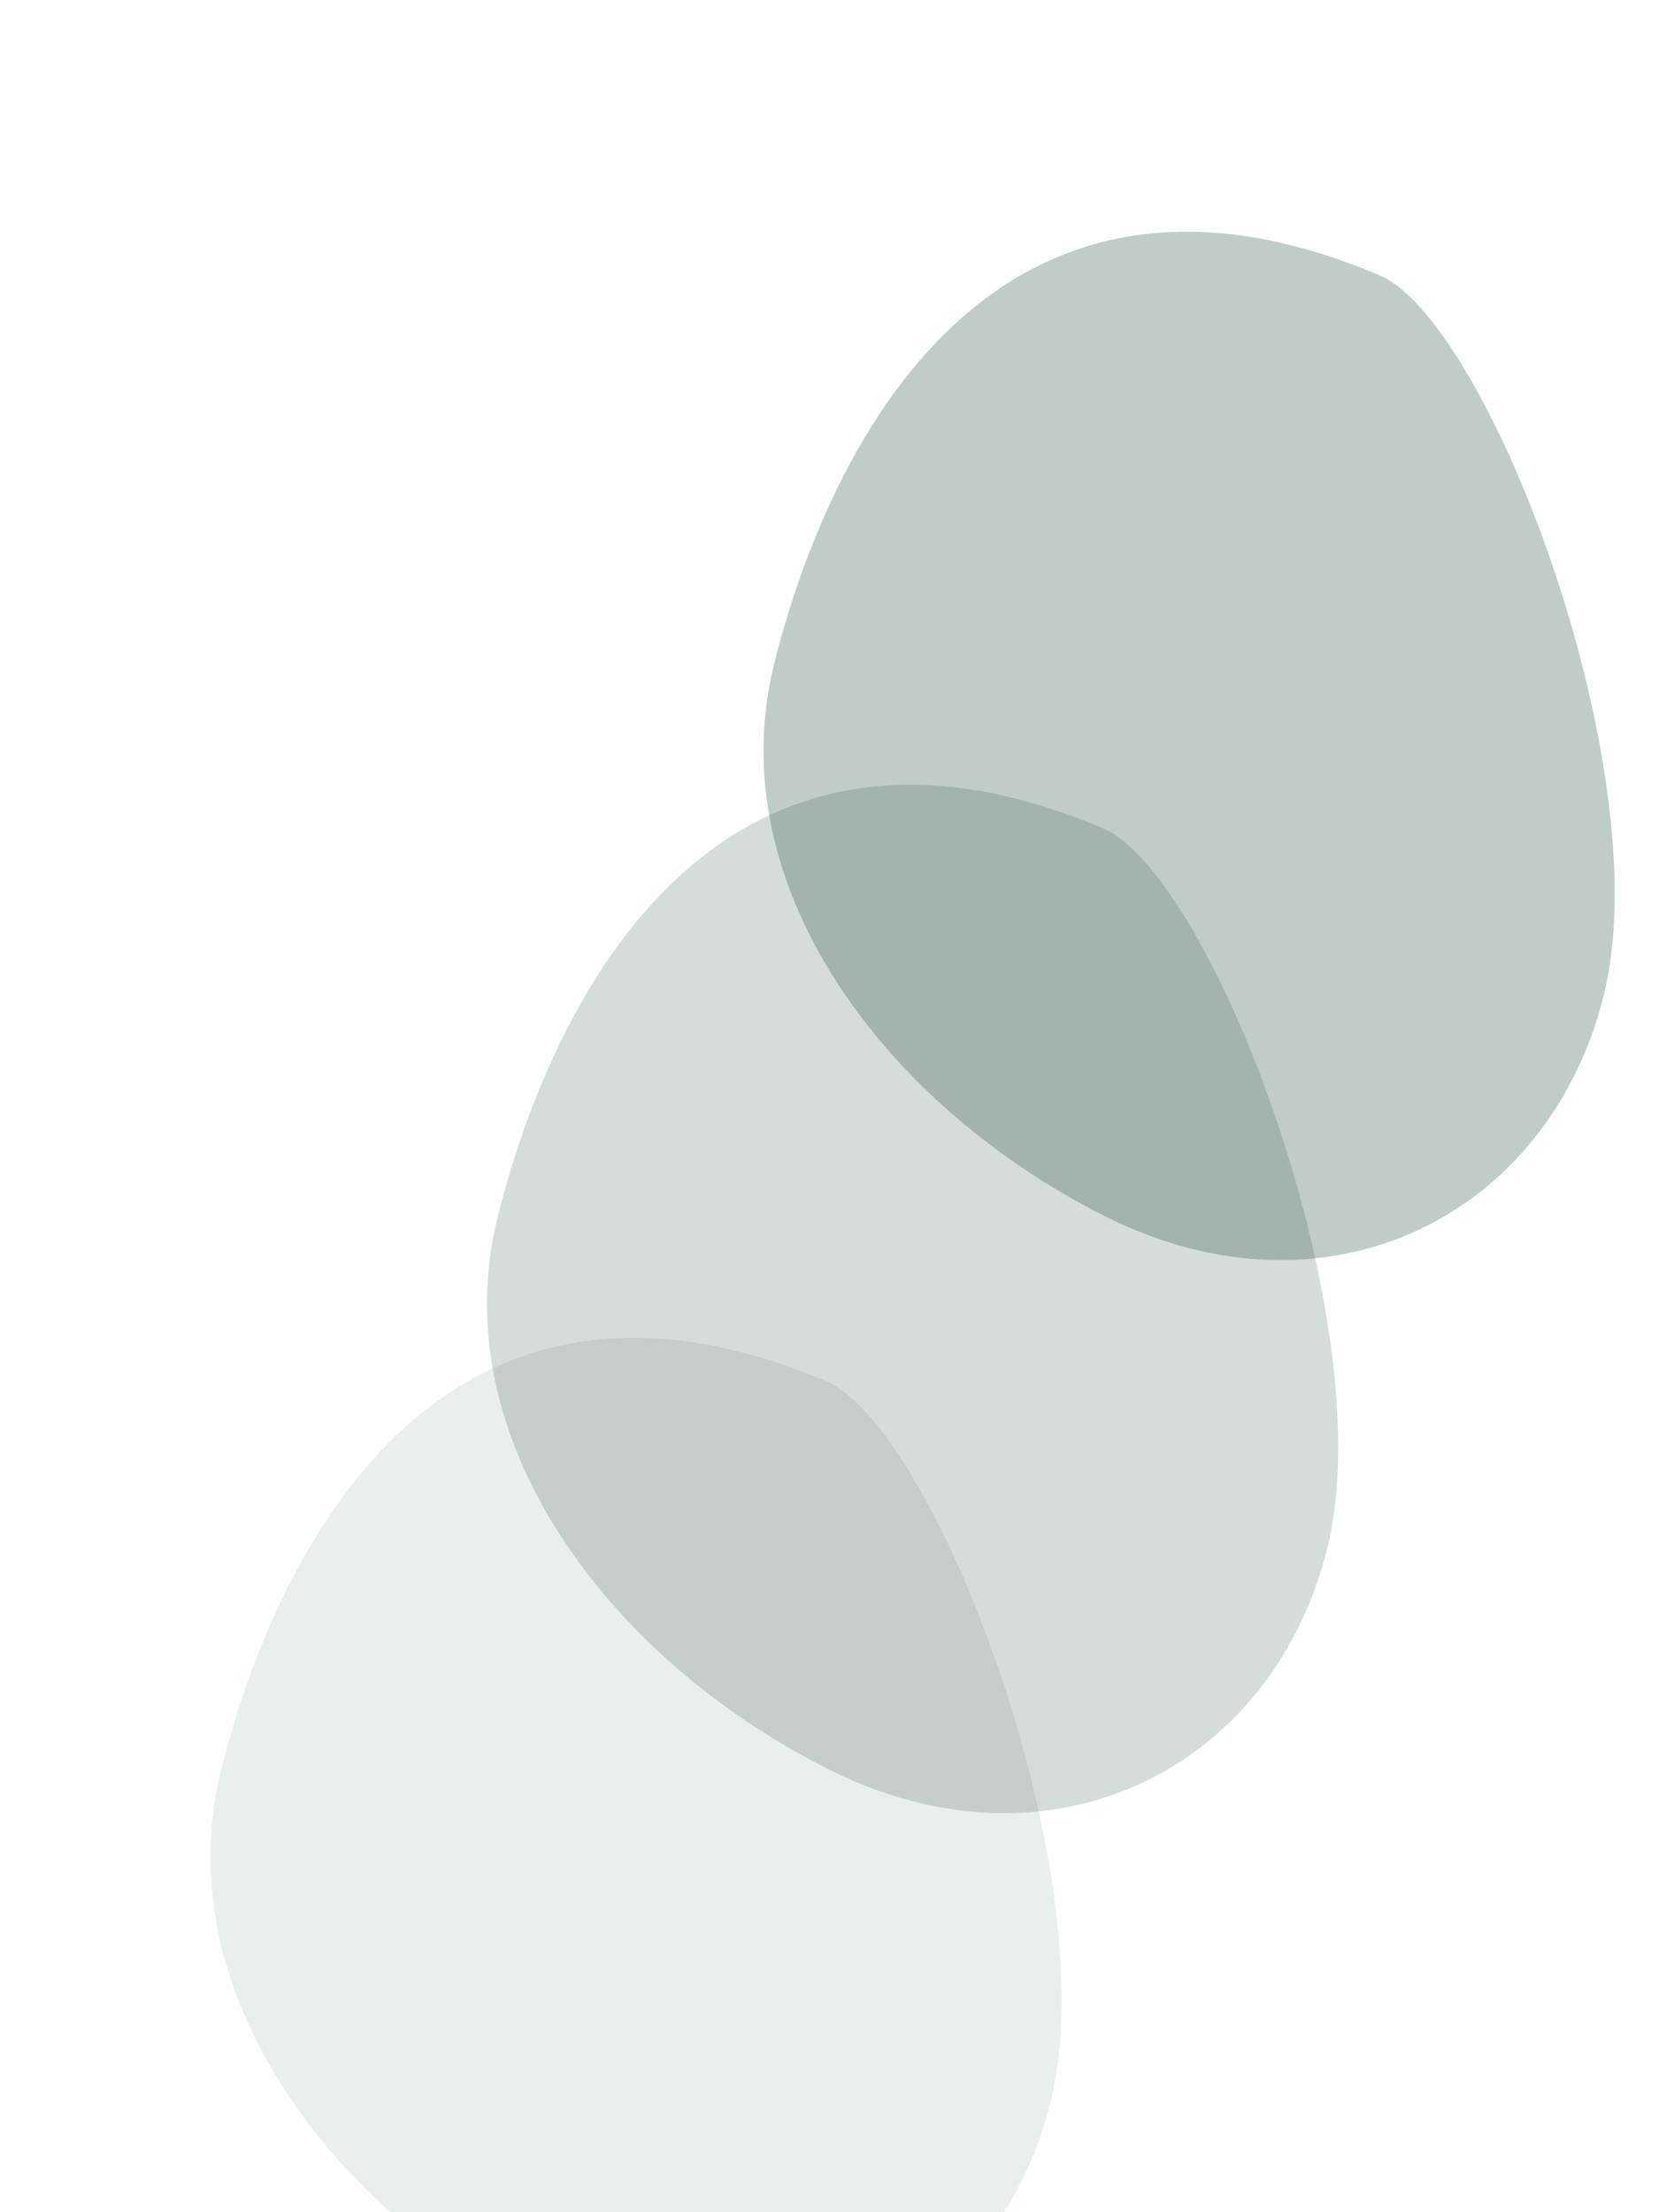 <?xml version="1.0" encoding="UTF-8"?>
<svg width="300" height="400" viewBox="0 0 300 400" fill="none" xmlns="http://www.w3.org/2000/svg">
  <path d="M250 50C180 20 150 80 140 120C130 160 160 200 200 220C240 240 280 220 290 180C300 140 270 60 250 50Z" fill="#2D5648" fill-opacity="0.3"/>
  <path d="M200 150C130 120 100 180 90 220C80 260 110 300 150 320C190 340 230 320 240 280C250 240 220 160 200 150Z" fill="#2D5648" fill-opacity="0.2"/>
  <path d="M150 250C80 220 50 280 40 320C30 360 60 400 100 420C140 440 180 420 190 380C200 340 170 260 150 250Z" fill="#2D5648" fill-opacity="0.1"/>
</svg> 